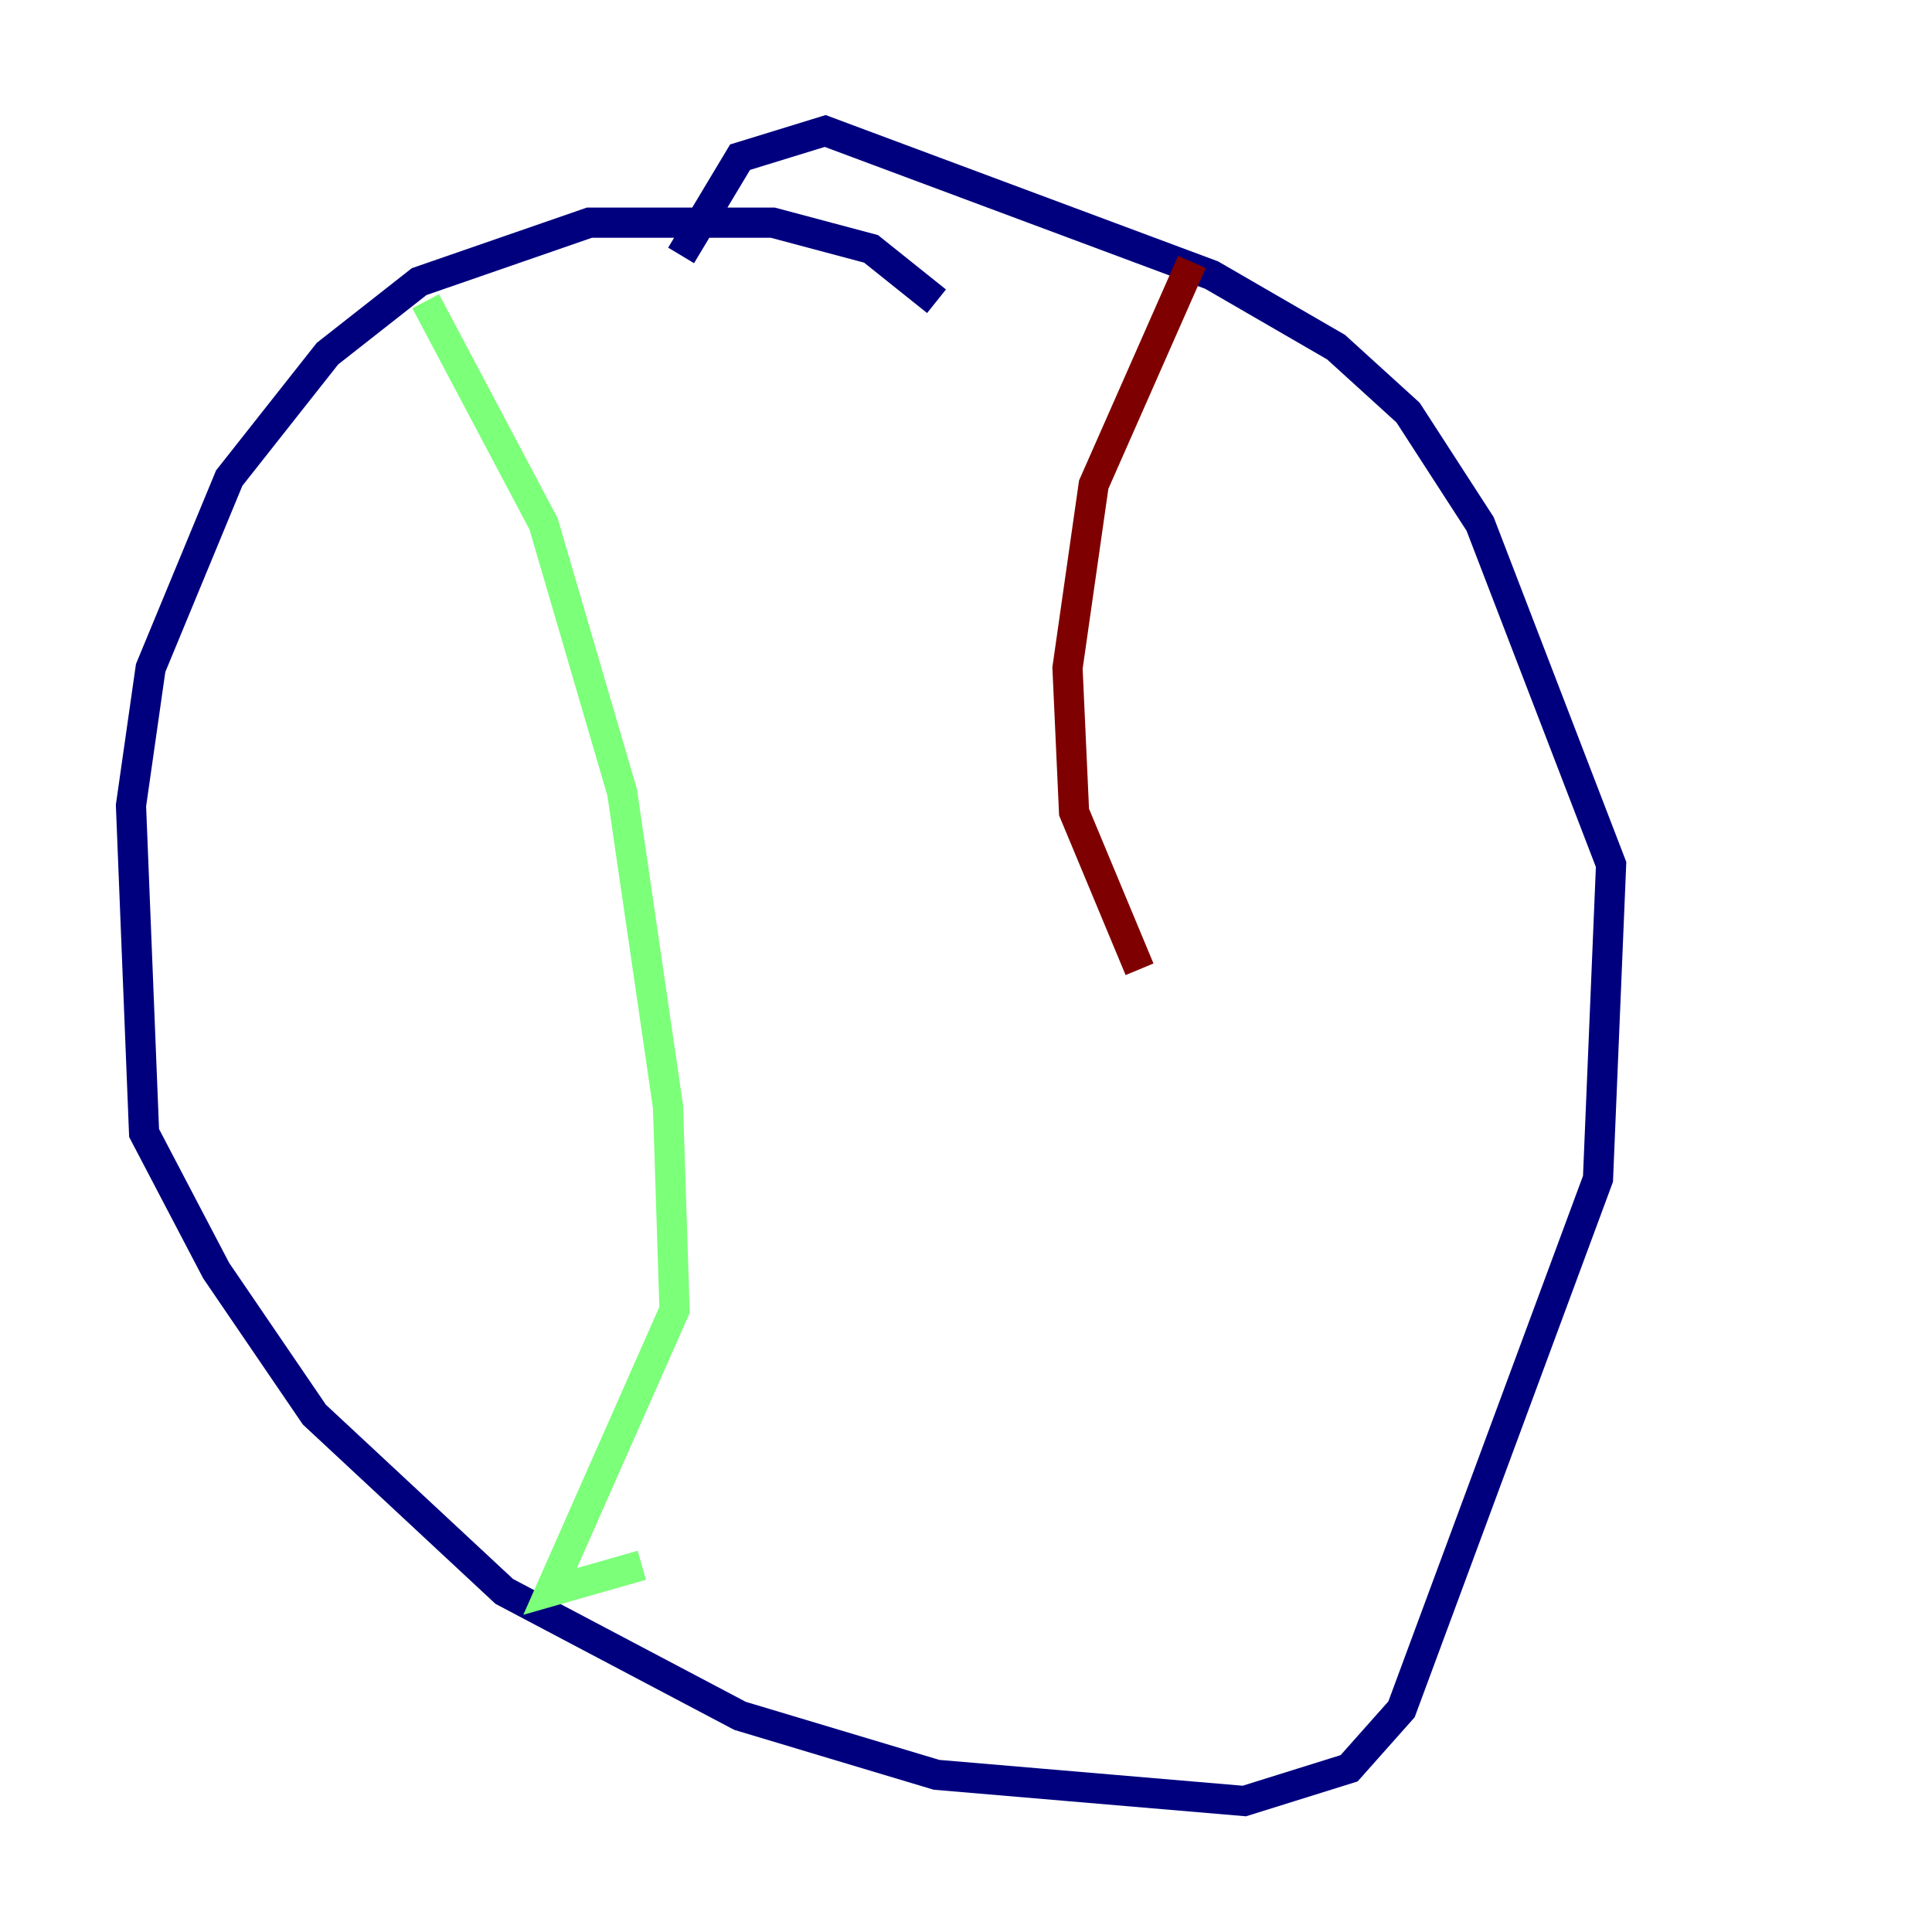 <?xml version="1.0" encoding="utf-8" ?>
<svg baseProfile="tiny" height="128" version="1.2" viewBox="0,0,128,128" width="128" xmlns="http://www.w3.org/2000/svg" xmlns:ev="http://www.w3.org/2001/xml-events" xmlns:xlink="http://www.w3.org/1999/xlink"><defs /><polyline fill="none" points="62.047,19.959 57.709,16.488 51.2,14.752 39.051,14.752 27.77,18.658 21.695,23.43 15.186,31.675 9.98,44.258 8.678,53.37 9.546,75.064 14.319,84.176 20.827,93.722 33.41,105.437 49.031,113.681 62.047,117.586 82.441,119.322 89.383,117.153 92.854,113.248 105.871,78.102 106.739,57.275 98.061,34.712 93.288,27.336 88.515,22.997 80.271,18.224 54.671,8.678 49.031,10.414 45.125,16.922" stroke="#00007f" stroke-width="2" /><polyline fill="none" points="28.203,19.959 36.014,34.712 41.22,52.502 44.258,73.329 44.691,86.78 36.447,105.437 42.522,103.702" stroke="#7cff79" stroke-width="2" /><polyline fill="none" points="78.969,17.356 72.461,32.108 70.725,44.258 71.159,53.803 75.498,64.217" stroke="#7f0000" stroke-width="2" /></svg>